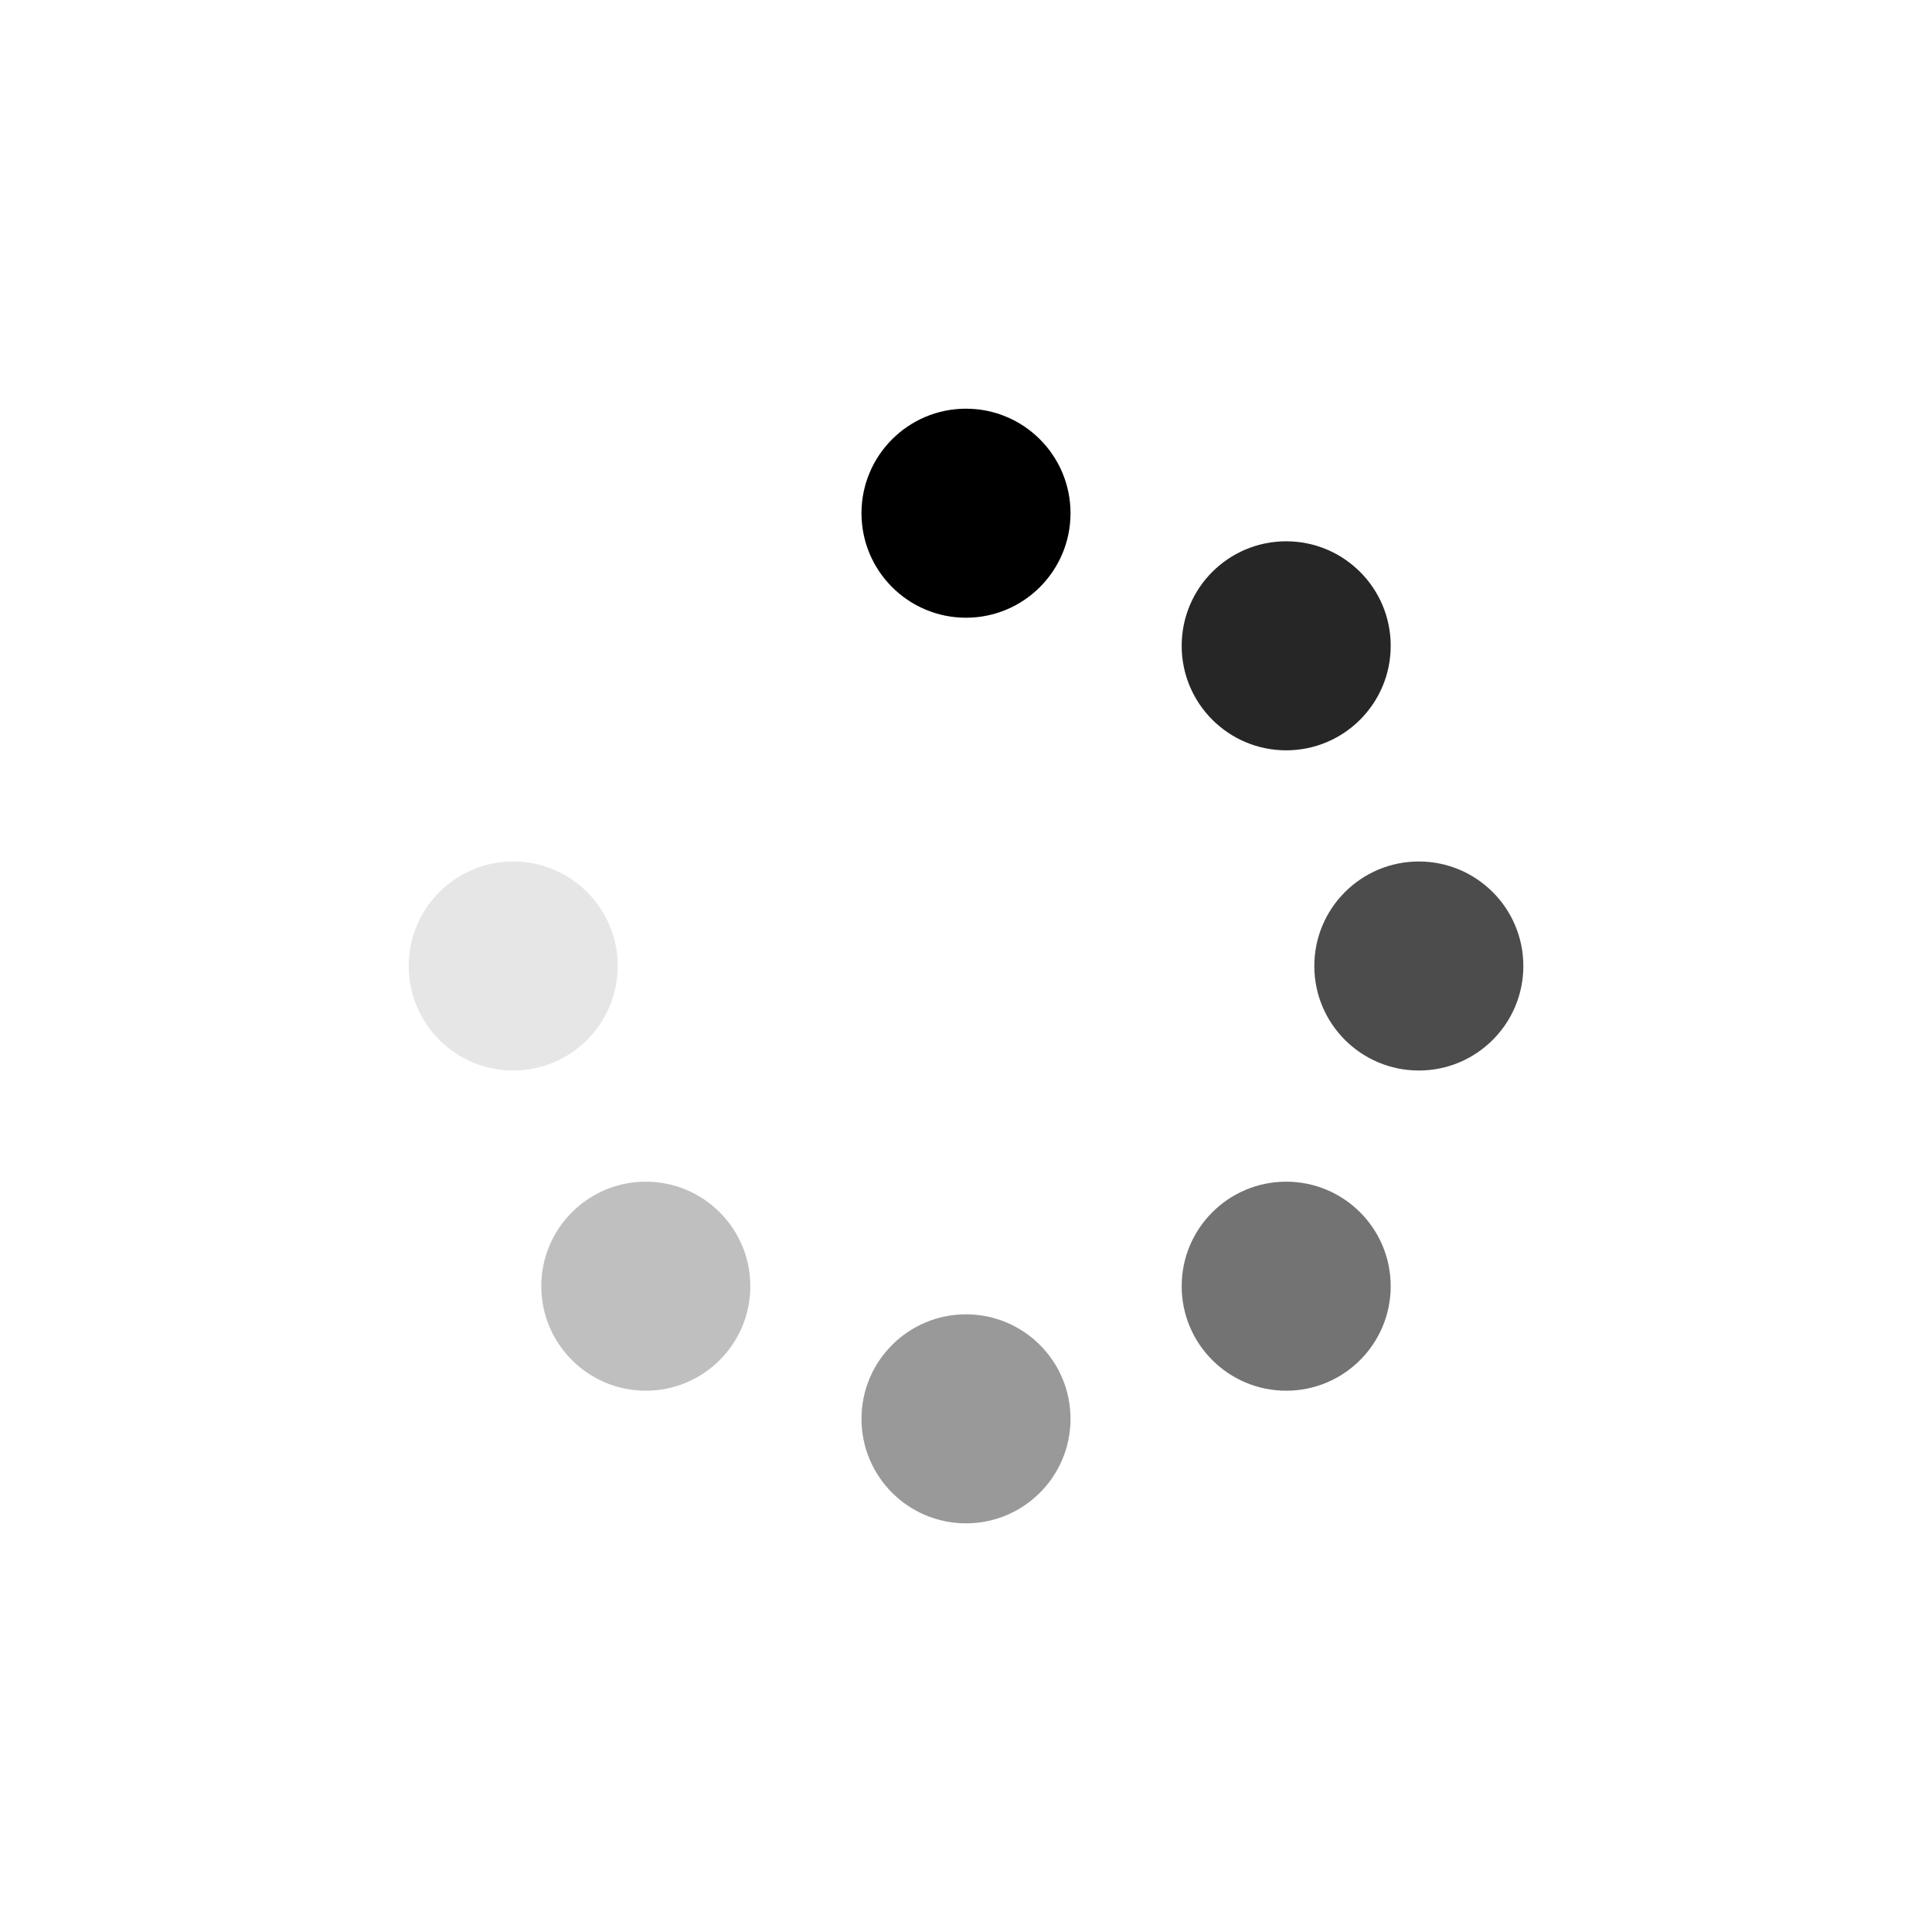 <svg xmlns="http://www.w3.org/2000/svg" viewBox="0 0 52 52" enable-background="new 0 0 52 52"><circle cx="26" cy="13.813" r="2.813"/><circle opacity=".4" cx="26" cy="38.188" r="2.813"/><circle opacity=".1" cx="13.813" cy="26" r="2.813"/><circle opacity=".7" cx="38.188" cy="26" r="2.813"/><circle opacity=".55" cx="34.618" cy="34.618" r="2.813"/><circle opacity=".25" cx="17.382" cy="34.618" r="2.813"/><circle opacity=".85" cx="34.618" cy="17.382" r="2.813"/></svg>